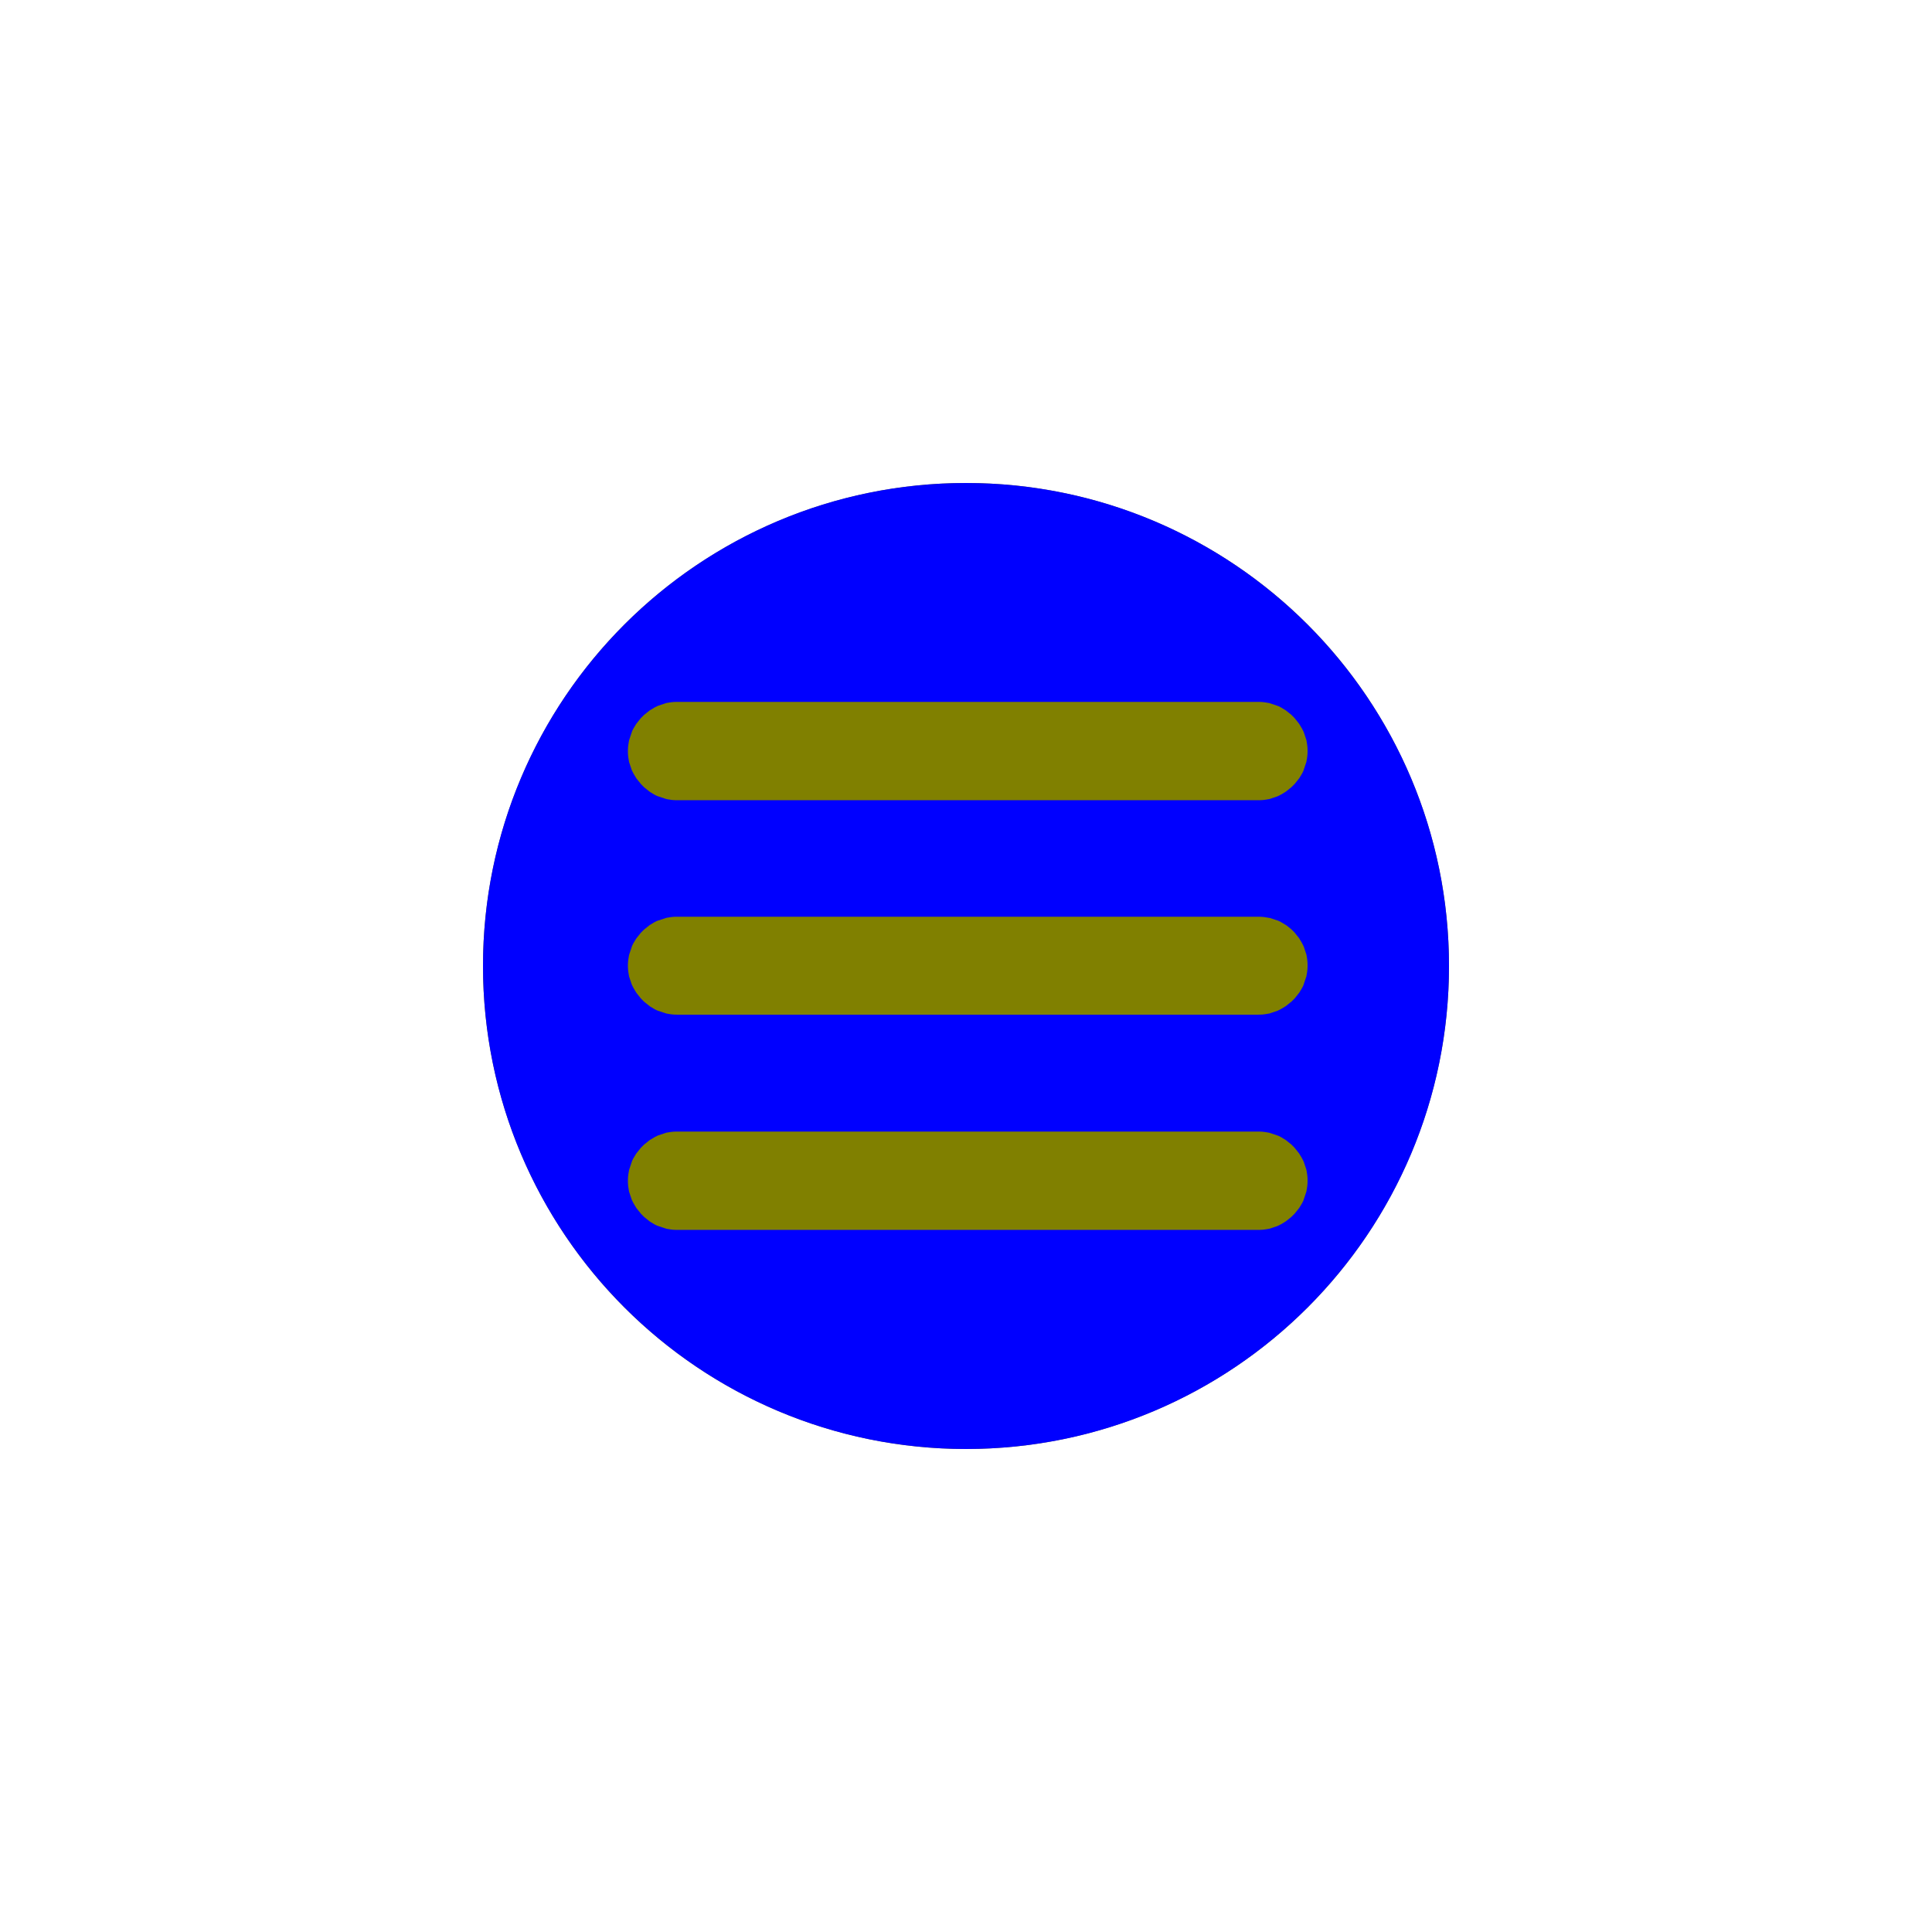 <?xml version="1.0" encoding="UTF-8" standalone="no"?>
<svg
   shape-rendering="geometricPrecision"
   text-rendering="geometricPrecision"
   image-rendering="optimizeQuality"
   fill-rule="evenodd"
   clip-rule="evenodd"
   viewBox="0 0 10.0 10.0"
   version="1.1"
   id="svg1"
   sodipodi:docname="menu.svg"
   width="10.0mm"
   height="10.0mm"
   inkscape:version="1.4 (e7c3feb100, 2024-10-09)"
   xmlns:inkscape="http://www.inkscape.org/namespaces/inkscape"
   xmlns:sodipodi="http://sodipodi.sourceforge.net/DTD/sodipodi-0.dtd"
   xmlns="http://www.w3.org/2000/svg"
   xmlns:svg="http://www.w3.org/2000/svg">
  <defs
     id="defs1" />
  <sodipodi:namedview
     id="namedview1"
     pagecolor="#ffffff"
     bordercolor="#000000"
     borderopacity="0.25"
     inkscape:showpageshadow="2"
     inkscape:pageopacity="0.0"
     inkscape:pagecheckerboard="0"
     inkscape:deskcolor="#d1d1d1"
     inkscape:zoom="39.791105"
     inkscape:cx="13.885013"
     inkscape:cy="17.126943"
     inkscape:window-width="2560"
     inkscape:window-height="1368"
     inkscape:window-x="1920"
     inkscape:window-y="0"
     inkscape:window-maximized="1"
     inkscape:current-layer="g3"
     inkscape:document-units="mm"
     showgrid="false" />
  <g
     inkscape:label="[fixed] BG"
     inkscape:groupmode="layer"
     sodipodi:insensitive="true"
     id="g2">
    <rect
       x="0"
       y="0"
       width="10.0"
       height="10.0"
       style="fill:#FFFFFF;fill-opacity:1;stroke:none"
       id="rect2" />
  </g>
  <g
     inkscape:label="F.Cu"
     inkscape:groupmode="layer"
     id="g3">
    <circle
       style="fill:#808000;stroke-width:0.004"
       id="path2-5-5"
       cx="5"
       cy="5"
       r="2.5"
       inkscape:label="pad" />
  </g>
  <g
     inkscape:label="F.Mask"
     inkscape:groupmode="layer"
     id="g4" />
  <g
     inkscape:label="F.SilkS"
     inkscape:groupmode="layer"
     id="g5">
    <path
       id="path2-5"
       style="fill:#0000ff;stroke-width:0.004"
       inkscape:label="silkscreen"
       d="M 5,2.5 C 3.619,2.5 2.5,3.619 2.5,5 2.5,6.381 3.62,7.5 5,7.5 6.381,7.5 7.5,6.381 7.5,5 7.5,3.62 6.381,2.5 5,2.5 Z M 3.505,3.633 h 0.047 0.047 0.047 0.047 0.047 0.047 0.047 0.047 0.047 0.047 0.047 0.047 0.047 0.047 0.047 0.047 0.047 0.047 0.047 0.047 0.047 0.047 0.047 0.047 0.047 0.047 0.047 0.047 0.047 0.047 0.047 0.047 0.047 0.047 0.047 0.047 0.047 0.047 0.047 0.047 0.047 0.047 0.047 0.047 0.047 0.047 0.047 0.047 0.047 0.047 0.047 0.047 0.047 0.047 0.047 0.047 0.047 0.047 0.047 0.047 0.047 0.047 0.047 0.047 l 0.007,8.36e-5 0.007,2.495e-4 0.006,4.134e-4 0.006,5.75e-4 0.006,7.354e-4 0.006,8.946e-4 0.006,0.001 0.006,0.001 0.006,0.001 0.006,0.002 0.006,0.002 0.006,0.002 0.006,0.002 0.006,0.002 0.006,0.002 0.006,0.002 0.006,0.002 0.006,0.003 0.006,0.003 0.005,0.003 0.005,0.003 0.005,0.003 0.005,0.003 0.005,0.003 0.005,0.004 0.005,0.004 0.005,0.004 0.005,0.004 0.005,0.004 0.005,0.004 0.004,0.004 0.004,0.004 0.004,0.004 0.004,0.004 0.004,0.005 0.004,0.005 0.004,0.005 0.004,0.005 0.004,0.005 0.004,0.005 0.003,0.005 0.003,0.005 0.003,0.005 0.003,0.005 0.003,0.005 0.003,0.006 0.003,0.006 0.003,0.006 0.002,0.006 0.002,0.006 0.002,0.006 0.002,0.006 0.002,0.006 0.002,0.006 0.002,0.006 0.001,0.006 0.001,0.006 0.001,0.006 8.941e-4,0.006 7.359e-4,0.006 5.761e-4,0.006 4.123e-4,0.006 2.496e-4,0.007 8.35e-5,0.007 -8.36e-5,0.007 -2.495e-4,0.007 -4.133e-4,0.006 -5.751e-4,0.006 -7.354e-4,0.006 -8.946e-4,0.006 -0.001,0.006 -0.001,0.006 -0.001,0.006 -0.002,0.006 -0.002,0.006 -0.002,0.006 -0.002,0.006 -0.002,0.006 -0.002,0.006 -0.002,0.006 -0.002,0.006 -0.003,0.006 -0.003,0.006 -0.003,0.005 -0.003,0.005 -0.003,0.005 -0.003,0.005 -0.003,0.005 -0.004,0.005 -0.004,0.005 -0.004,0.005 -0.004,0.005 -0.004,0.005 -0.004,0.005 -0.004,0.004 -0.004,0.004 -0.004,0.004 -0.004,0.004 -0.005,0.004 -0.005,0.004 -0.005,0.004 -0.005,0.004 -0.005,0.004 -0.005,0.004 -0.005,0.003 -0.005,0.003 -0.005,0.003 -0.005,0.003 -0.005,0.003 -0.006,0.003 -0.006,0.003 -0.006,0.003 -0.006,0.002 -0.006,0.002 -0.006,0.002 -0.006,0.002 -0.006,0.002 -0.006,0.002 -0.006,0.002 -0.006,0.001 -0.006,0.001 -0.006,0.001 -0.006,8.941e-4 -0.006,7.359e-4 -0.006,5.761e-4 -0.006,4.123e-4 -0.007,2.496e-4 -0.007,8.35e-5 H 6.448 6.402 6.355 6.308 6.262 6.215 6.168 6.121 6.075 6.028 5.981 5.934 5.888 5.841 5.794 5.748 5.701 5.654 5.607 5.561 5.514 5.467 5.42 5.374 5.327 5.28 5.234 5.187 5.14 5.093 5.047 5 4.953 4.906 4.86 4.813 4.766 4.72 4.673 4.626 4.579 4.533 4.486 4.439 4.393 4.346 4.299 4.252 4.206 4.159 4.112 4.065 4.019 3.972 3.925 3.879 3.832 3.785 3.738 3.692 3.645 3.598 3.551 3.505 l -0.007,-8.36e-5 -0.007,-2.495e-4 -0.006,-4.134e-4 -0.006,-5.75e-4 -0.006,-7.354e-4 -0.006,-8.946e-4 -0.006,-0.001 -0.006,-0.001 -0.006,-0.001 -0.006,-0.002 -0.006,-0.002 -0.006,-0.002 -0.006,-0.002 -0.006,-0.002 -0.006,-0.002 -0.006,-0.002 -0.006,-0.002 -0.006,-0.003 -0.006,-0.003 -0.005,-0.003 -0.005,-0.003 -0.005,-0.003 -0.005,-0.003 -0.005,-0.003 -0.005,-0.004 -0.005,-0.004 -0.005,-0.004 -0.005,-0.004 -0.005,-0.004 -0.005,-0.004 -0.004,-0.004 -0.004,-0.004 -0.004,-0.004 -0.004,-0.004 -0.004,-0.005 -0.004,-0.005 -0.004,-0.005 -0.004,-0.005 -0.004,-0.005 -0.004,-0.005 -0.003,-0.005 -0.003,-0.005 -0.003,-0.005 -0.003,-0.005 -0.003,-0.005 -0.003,-0.006 -0.003,-0.006 -0.003,-0.006 -0.002,-0.006 -0.002,-0.006 -0.002,-0.006 -0.002,-0.006 -0.002,-0.006 -0.002,-0.006 -0.002,-0.006 -0.001,-0.006 -0.001,-0.006 -0.001,-0.006 -8.941e-4,-0.006 -7.359e-4,-0.006 -5.761e-4,-0.006 -4.123e-4,-0.006 -2.496e-4,-0.007 -8.35e-5,-0.007 8.36e-5,-0.007 2.495e-4,-0.007 4.134e-4,-0.006 5.75e-4,-0.006 7.354e-4,-0.006 8.946e-4,-0.006 0.001,-0.006 0.001,-0.006 0.001,-0.006 0.002,-0.006 0.002,-0.006 0.002,-0.006 0.002,-0.006 0.002,-0.006 0.002,-0.006 0.002,-0.006 0.002,-0.006 0.003,-0.006 0.003,-0.006 0.003,-0.005 0.003,-0.005 0.003,-0.005 0.003,-0.005 0.003,-0.005 0.004,-0.005 0.004,-0.005 0.004,-0.005 0.004,-0.005 0.004,-0.005 0.004,-0.005 0.004,-0.004 0.004,-0.004 0.004,-0.004 0.004,-0.004 0.005,-0.004 0.005,-0.004 0.005,-0.004 0.005,-0.004 0.005,-0.004 0.005,-0.004 0.005,-0.003 0.005,-0.003 0.005,-0.003 0.005,-0.003 0.005,-0.003 0.006,-0.003 0.006,-0.003 0.006,-0.003 0.006,-0.002 0.006,-0.002 0.006,-0.002 0.006,-0.002 0.006,-0.002 0.006,-0.002 0.006,-0.002 0.006,-0.001 0.006,-0.001 0.006,-0.001 0.006,-8.941e-4 0.006,-7.359e-4 0.006,-5.762e-4 0.006,-4.122e-4 0.007,-2.496e-4 0.007,-8.35e-5 h 5e-7 z m 0,1.112 h 0.047 0.047 0.047 0.047 0.047 0.047 0.047 0.047 0.047 0.047 0.047 0.047 0.047 0.047 0.047 0.047 0.047 0.047 0.047 0.047 0.047 0.047 0.047 0.047 0.047 0.047 0.047 0.047 0.047 0.047 0.047 0.047 0.047 0.047 0.047 0.047 0.047 0.047 0.047 0.047 0.047 0.047 0.047 0.047 0.047 0.047 0.047 0.047 0.047 0.047 0.047 0.047 0.047 0.047 0.047 0.047 0.047 0.047 0.047 0.047 0.047 0.047 0.047 0.047 l 0.007,8.32e-5 0.007,2.484e-4 0.006,4.115e-4 0.006,5.726e-4 0.006,7.319e-4 0.006,8.881e-4 0.006,0.001 0.006,0.001 0.006,0.001 0.006,0.001 0.006,0.002 0.006,0.002 0.006,0.002 0.006,0.002 0.006,0.002 0.006,0.002 0.006,0.002 0.006,0.003 0.006,0.003 0.005,0.003 0.005,0.003 0.005,0.003 0.005,0.003 0.005,0.003 0.005,0.003 0.005,0.004 0.005,0.004 0.005,0.004 0.005,0.004 0.005,0.004 0.004,0.004 0.004,0.004 0.004,0.004 0.004,0.004 0.004,0.005 0.004,0.005 0.004,0.005 0.004,0.005 0.004,0.005 0.004,0.005 0.003,0.005 0.003,0.005 0.003,0.005 0.003,0.005 0.003,0.005 0.003,0.006 0.003,0.006 0.003,0.006 0.002,0.006 0.002,0.006 0.002,0.006 0.002,0.006 0.002,0.006 0.002,0.006 0.002,0.006 0.001,0.006 0.001,0.006 0.001,0.006 8.934e-4,0.006 7.366e-4,0.006 5.764e-4,0.006 4.12e-4,0.006 2.495e-4,0.007 8.36e-5,0.007 -8.36e-5,0.007 -2.495e-4,0.007 -4.133e-4,0.006 -5.751e-4,0.006 -7.354e-4,0.006 -8.946e-4,0.006 -0.001,0.006 -0.001,0.006 -0.001,0.006 -0.002,0.006 -0.002,0.006 -0.002,0.006 -0.002,0.006 -0.002,0.006 -0.002,0.006 -0.002,0.006 -0.002,0.006 -0.003,0.006 -0.003,0.006 -0.003,0.005 -0.003,0.005 -0.003,0.005 -0.003,0.005 -0.003,0.005 -0.004,0.005 -0.004,0.005 -0.004,0.005 -0.004,0.005 -0.004,0.005 -0.004,0.005 -0.004,0.004 -0.004,0.004 -0.004,0.004 -0.004,0.004 -0.005,0.004 -0.005,0.004 -0.005,0.004 -0.005,0.004 -0.005,0.004 -0.005,0.004 -0.005,0.003 -0.005,0.003 -0.005,0.003 -0.005,0.003 -0.005,0.003 -0.006,0.003 -0.006,0.003 -0.006,0.003 -0.006,0.002 -0.006,0.002 -0.006,0.002 -0.006,0.002 -0.006,0.002 -0.006,0.002 -0.006,0.002 -0.006,0.001 -0.006,0.001 -0.006,0.001 -0.006,8.941e-4 -0.006,7.359e-4 -0.006,5.761e-4 -0.006,4.123e-4 -0.007,2.496e-4 -0.007,8.35e-5 H 6.448 6.402 6.355 6.308 6.262 6.215 6.168 6.121 6.075 6.028 5.981 5.934 5.888 5.841 5.794 5.748 5.701 5.654 5.607 5.561 5.514 5.467 5.42 5.374 5.327 5.28 5.234 5.187 5.14 5.093 5.047 5 4.953 4.906 4.86 4.813 4.766 4.72 4.673 4.626 4.579 4.533 4.486 4.439 4.393 4.346 4.299 4.252 4.206 4.159 4.112 4.065 4.019 3.972 3.925 3.879 3.832 3.785 3.738 3.692 3.645 3.598 3.551 3.505 l -0.007,-8.36e-5 -0.007,-2.495e-4 -0.006,-4.133e-4 -0.006,-5.751e-4 -0.006,-7.354e-4 -0.006,-8.946e-4 -0.006,-0.001 -0.006,-0.001 -0.006,-0.001 -0.006,-0.002 -0.006,-0.002 -0.006,-0.002 -0.006,-0.002 -0.006,-0.002 -0.006,-0.002 -0.006,-0.002 -0.006,-0.002 -0.006,-0.003 -0.006,-0.003 -0.005,-0.003 -0.005,-0.003 -0.005,-0.003 -0.005,-0.003 -0.005,-0.003 -0.005,-0.004 -0.005,-0.004 -0.005,-0.004 -0.005,-0.004 -0.005,-0.004 -0.005,-0.004 -0.004,-0.004 -0.004,-0.004 -0.004,-0.004 -0.004,-0.004 -0.004,-0.005 -0.004,-0.005 -0.004,-0.005 -0.004,-0.005 -0.004,-0.005 -0.004,-0.005 -0.003,-0.005 -0.003,-0.005 -0.003,-0.005 -0.003,-0.005 -0.003,-0.005 -0.003,-0.006 -0.003,-0.006 -0.003,-0.006 -0.002,-0.006 -0.002,-0.006 -0.002,-0.006 -0.002,-0.006 -0.002,-0.006 -0.002,-0.006 -0.002,-0.006 -0.001,-0.006 -0.001,-0.006 -0.001,-0.006 -8.941e-4,-0.006 -7.359e-4,-0.006 -5.761e-4,-0.006 -4.123e-4,-0.006 -2.496e-4,-0.007 -8.35e-5,-0.007 8.36e-5,-0.007 2.495e-4,-0.006 4.135e-4,-0.006 5.749e-4,-0.006 7.352e-4,-0.006 8.948e-4,-0.006 0.001,-0.006 0.001,-0.006 0.001,-0.006 0.002,-0.006 0.002,-0.006 0.002,-0.006 0.002,-0.006 0.002,-0.006 0.002,-0.006 0.002,-0.006 0.002,-0.006 0.003,-0.006 0.003,-0.006 0.003,-0.005 0.003,-0.005 0.003,-0.005 0.003,-0.005 0.003,-0.005 0.004,-0.005 0.004,-0.005 0.004,-0.005 0.004,-0.005 0.004,-0.005 0.004,-0.005 0.004,-0.004 0.004,-0.004 0.004,-0.004 0.004,-0.004 0.005,-0.004 0.005,-0.004 0.005,-0.004 0.005,-0.004 0.005,-0.004 0.005,-0.004 0.005,-0.003 0.005,-0.003 0.005,-0.003 0.005,-0.003 0.005,-0.003 0.006,-0.003 0.006,-0.003 0.006,-0.002 0.006,-0.002 0.006,-0.002 0.006,-0.002 0.006,-0.002 0.006,-0.002 0.006,-0.002 0.006,-0.002 0.006,-0.001 0.006,-0.001 0.006,-0.001 0.006,-8.928e-4 0.006,-7.272e-4 0.006,-5.717e-4 0.006,-4.148e-4 0.007,-2.491e-4 0.007,-8.33e-5 5e-7,-9e-7 z m 0,1.112 h 0.047 0.047 0.047 0.047 0.047 0.047 0.047 0.047 0.047 0.047 0.047 0.047 0.047 0.047 0.047 0.047 0.047 0.047 0.047 0.047 0.047 0.047 0.047 0.047 0.047 0.047 0.047 0.047 0.047 0.047 0.047 0.047 0.047 0.047 0.047 0.047 0.047 0.047 0.047 0.047 0.047 0.047 0.047 0.047 0.047 0.047 0.047 0.047 0.047 0.047 0.047 0.047 0.047 0.047 0.047 0.047 0.047 0.047 0.047 0.047 0.047 0.047 0.047 0.047 l 0.007,8.36e-5 0.007,2.495e-4 0.006,4.134e-4 0.006,5.75e-4 0.006,7.354e-4 0.006,8.946e-4 0.006,0.001 0.006,0.001 0.006,0.001 0.006,0.002 0.006,0.002 0.006,0.002 0.006,0.002 0.006,0.002 0.006,0.002 0.006,0.002 0.006,0.002 0.006,0.003 0.006,0.003 0.005,0.003 0.005,0.003 0.005,0.003 0.005,0.003 0.005,0.003 0.005,0.004 0.005,0.004 0.005,0.004 0.005,0.004 0.005,0.004 0.005,0.004 0.004,0.004 0.004,0.004 0.004,0.004 0.004,0.004 0.004,0.005 0.004,0.005 0.004,0.005 0.004,0.005 0.004,0.005 0.004,0.005 0.003,0.005 0.003,0.005 0.003,0.005 0.003,0.005 0.003,0.005 0.003,0.006 0.003,0.006 0.003,0.006 0.002,0.006 0.002,0.006 0.002,0.006 0.002,0.006 0.002,0.006 0.002,0.006 0.002,0.006 0.001,0.006 0.001,0.006 0.001,0.006 8.941e-4,0.006 7.359e-4,0.006 5.762e-4,0.006 4.122e-4,0.006 2.496e-4,0.007 8.35e-5,0.007 -8.36e-5,0.007 -2.495e-4,0.007 -4.133e-4,0.006 -5.751e-4,0.006 -7.354e-4,0.006 -8.946e-4,0.006 -0.001,0.006 -0.001,0.006 -0.001,0.006 -0.002,0.006 -0.002,0.006 -0.002,0.006 -0.002,0.006 -0.002,0.006 -0.002,0.006 -0.002,0.006 -0.002,0.006 -0.003,0.006 -0.003,0.006 -0.003,0.005 -0.003,0.005 -0.003,0.005 -0.003,0.005 -0.003,0.005 -0.004,0.005 -0.004,0.005 -0.004,0.005 -0.004,0.005 -0.004,0.005 -0.004,0.005 -0.004,0.004 -0.004,0.004 -0.004,0.004 -0.004,0.004 -0.005,0.004 -0.005,0.004 -0.005,0.004 -0.005,0.004 -0.005,0.004 -0.005,0.004 -0.005,0.003 -0.005,0.003 -0.005,0.003 -0.005,0.003 -0.005,0.003 -0.006,0.003 -0.006,0.003 -0.006,0.003 -0.006,0.002 -0.006,0.002 -0.006,0.002 -0.006,0.002 -0.006,0.002 -0.006,0.002 -0.006,0.002 -0.006,0.001 -0.006,0.001 -0.006,0.001 -0.006,8.941e-4 -0.006,7.359e-4 -0.006,5.761e-4 -0.006,4.123e-4 -0.007,2.495e-4 -0.007,8.36e-5 H 6.448 6.402 6.355 6.308 6.262 6.215 6.168 6.121 6.075 6.028 5.981 5.934 5.888 5.841 5.794 5.748 5.701 5.654 5.607 5.561 5.514 5.467 5.42 5.374 5.327 5.28 5.234 5.187 5.14 5.093 5.047 5 4.953 4.906 4.86 4.813 4.766 4.72 4.673 4.626 4.579 4.533 4.486 4.439 4.393 4.346 4.299 4.252 4.206 4.159 4.112 4.065 4.019 3.972 3.925 3.879 3.832 3.785 3.738 3.692 3.645 3.598 3.551 3.505 l -0.007,-8.36e-5 -0.007,-2.495e-4 -0.006,-4.134e-4 -0.006,-5.75e-4 -0.006,-7.354e-4 -0.006,-8.946e-4 -0.006,-0.001 -0.006,-0.001 -0.006,-0.001 -0.006,-0.002 -0.006,-0.002 -0.006,-0.002 -0.006,-0.002 -0.006,-0.002 -0.006,-0.002 -0.006,-0.002 -0.006,-0.002 -0.006,-0.003 -0.006,-0.003 -0.005,-0.003 -0.005,-0.003 -0.005,-0.003 -0.005,-0.003 -0.005,-0.003 -0.005,-0.004 -0.005,-0.004 -0.005,-0.004 -0.005,-0.004 -0.005,-0.004 -0.005,-0.004 -0.004,-0.004 -0.004,-0.004 -0.004,-0.004 -0.004,-0.004 -0.004,-0.005 -0.004,-0.005 -0.004,-0.005 -0.004,-0.005 -0.004,-0.005 -0.004,-0.005 -0.003,-0.005 -0.003,-0.005 -0.003,-0.005 -0.003,-0.005 -0.003,-0.005 -0.003,-0.006 -0.003,-0.006 -0.003,-0.006 -0.002,-0.006 -0.002,-0.006 -0.002,-0.006 -0.002,-0.006 -0.002,-0.006 -0.002,-0.006 -0.002,-0.006 -0.001,-0.006 -0.001,-0.006 -0.001,-0.006 -8.941e-4,-0.006 -7.359e-4,-0.006 -5.761e-4,-0.006 -4.123e-4,-0.006 -2.496e-4,-0.007 -8.35e-5,-0.007 8.36e-5,-0.007 2.495e-4,-0.007 4.134e-4,-0.006 5.75e-4,-0.006 7.354e-4,-0.006 8.946e-4,-0.006 0.001,-0.006 0.001,-0.006 0.001,-0.006 0.002,-0.006 0.002,-0.006 0.002,-0.006 0.002,-0.006 0.002,-0.006 0.002,-0.006 0.002,-0.006 0.002,-0.006 0.003,-0.006 0.003,-0.006 0.003,-0.005 0.003,-0.005 0.003,-0.005 0.003,-0.005 0.003,-0.005 0.004,-0.005 0.004,-0.005 0.004,-0.005 0.004,-0.005 0.004,-0.005 0.004,-0.005 0.004,-0.004 0.004,-0.004 0.004,-0.004 0.004,-0.004 0.005,-0.004 0.005,-0.004 0.005,-0.004 0.005,-0.004 0.005,-0.004 0.005,-0.004 0.005,-0.003 0.005,-0.003 0.005,-0.003 0.005,-0.003 0.005,-0.003 0.006,-0.003 0.006,-0.003 0.006,-0.003 0.006,-0.002 0.006,-0.002 0.006,-0.002 0.006,-0.002 0.006,-0.002 0.006,-0.002 0.006,-0.002 0.006,-0.001 0.006,-0.001 0.006,-0.001 0.006,-8.941e-4 0.006,-7.359e-4 0.006,-5.751e-4 0.006,-4.134e-4 0.007,-2.496e-4 0.007,-8.35e-5 5e-7,0 z"
       sodipodi:nodetypes="cccccscccccccccccccccccccccccccccccccccccccccccccccccccccccccccccccccccccccccccccccccccccccccccccccccccccccccccccccccccccccccccccccccccccccccccccccccccccccccccccccccccccccccccccccccccccccccccccccccccccccccccccccccccccccccccccccccccccccccccccccccccccccccccccccccccccccccccccccccccccccccccccccccccccccccccccccccccccccccccccccccccccccccccccccccccccccccccccccccccccccccccccccccccccccccccccccccccsccccccccccccccccccccccccccccccccccccccccccccccccccccccccccccccsccccccccccccccccccccccccccccccccccccccccccccccccccccccccccccccccccccccccccccccccccccccccccccccccccccccccccccccccccccccccccccccccccccccccccccccccccccccccccccccccccccccccccccccccccccccccccccccccccccccccccccccccccccccccccccccccccccccccccccccccccccccccccccccccccccccccccccccccccccccccccccccccccccccccccccccccccccccccccccccccccccccccccccccccccccccccccccccccccccccccccccccccccccccccccccccccscscccccccccccccccccccccccccccccccccccccccccccccccccccccccccccccccccccccccccccccccccccccccccccccccccccccccccccccccccccccccccccccccccccccccccccccccccccccccccccccccccccccccccccccccccccccccccccccscscccccccccccccccccccccccccccccccccccccccccccccccccccccccccccccccccccccccccccccccccccccccccccccccccccccccccccccccccccccccccccccccccccc" />
  </g>
</svg>
